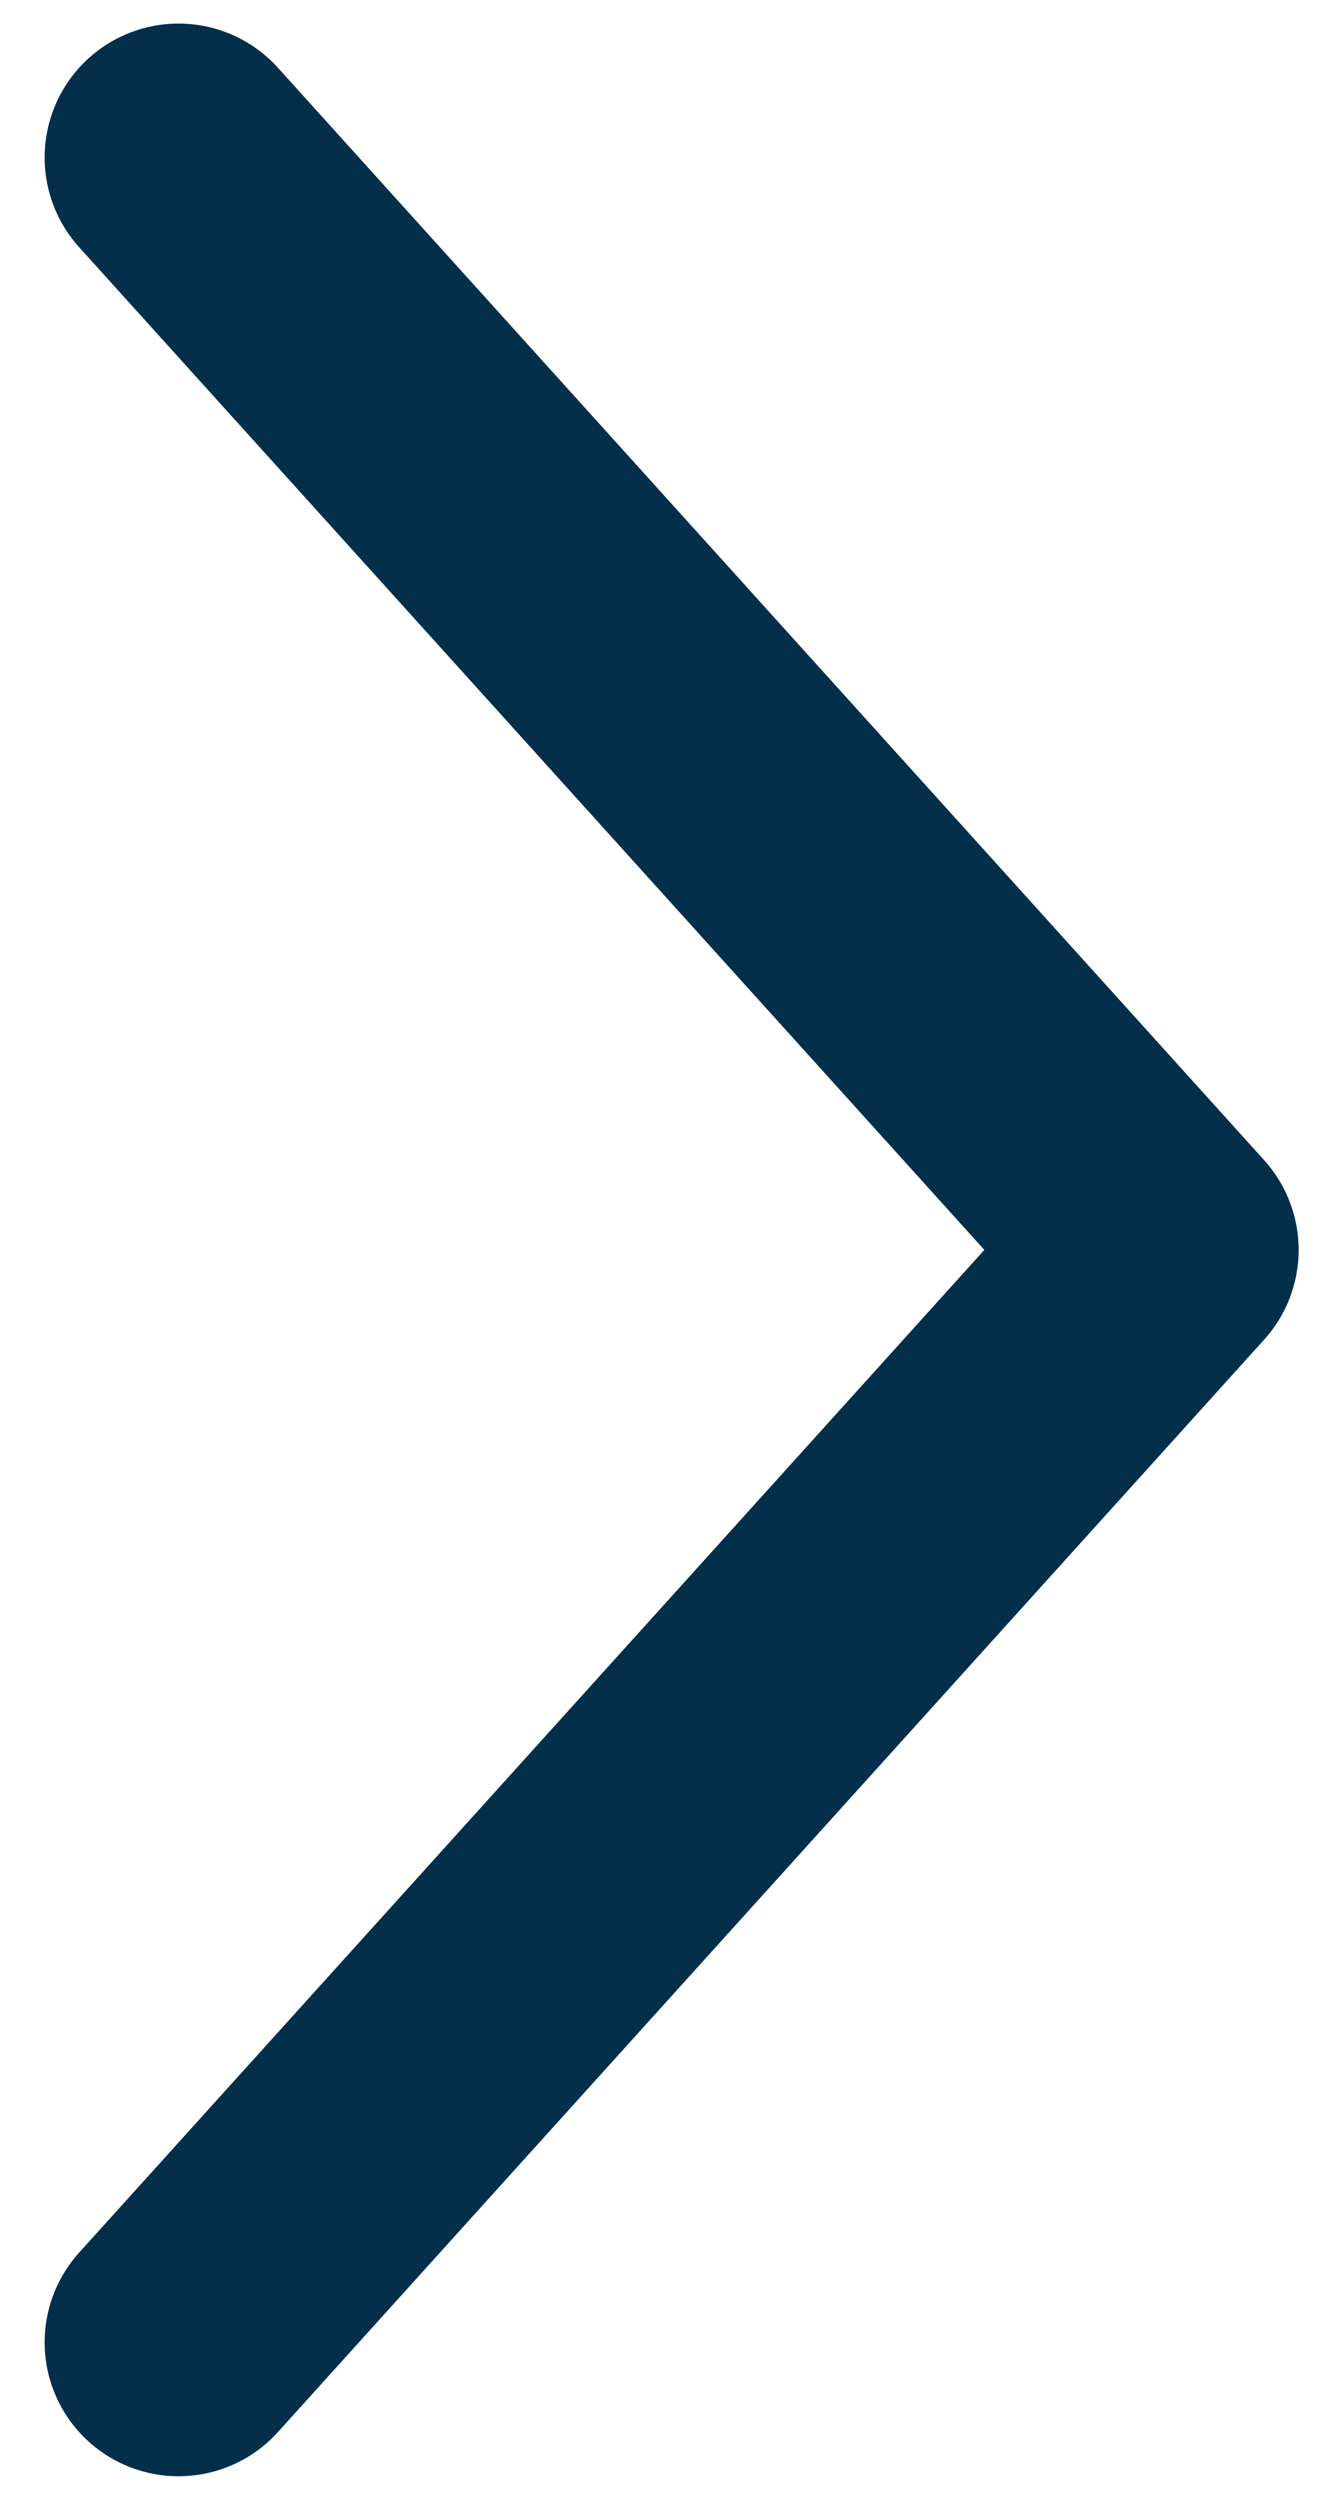 <svg viewBox="0 0 15 28" fill="none" xmlns="http://www.w3.org/2000/svg">
<path d="M2 26.236L13.048 14L2 1.764" stroke="#032F4A" stroke-width="3" stroke-linecap="round" stroke-linejoin="round"/>
</svg>
